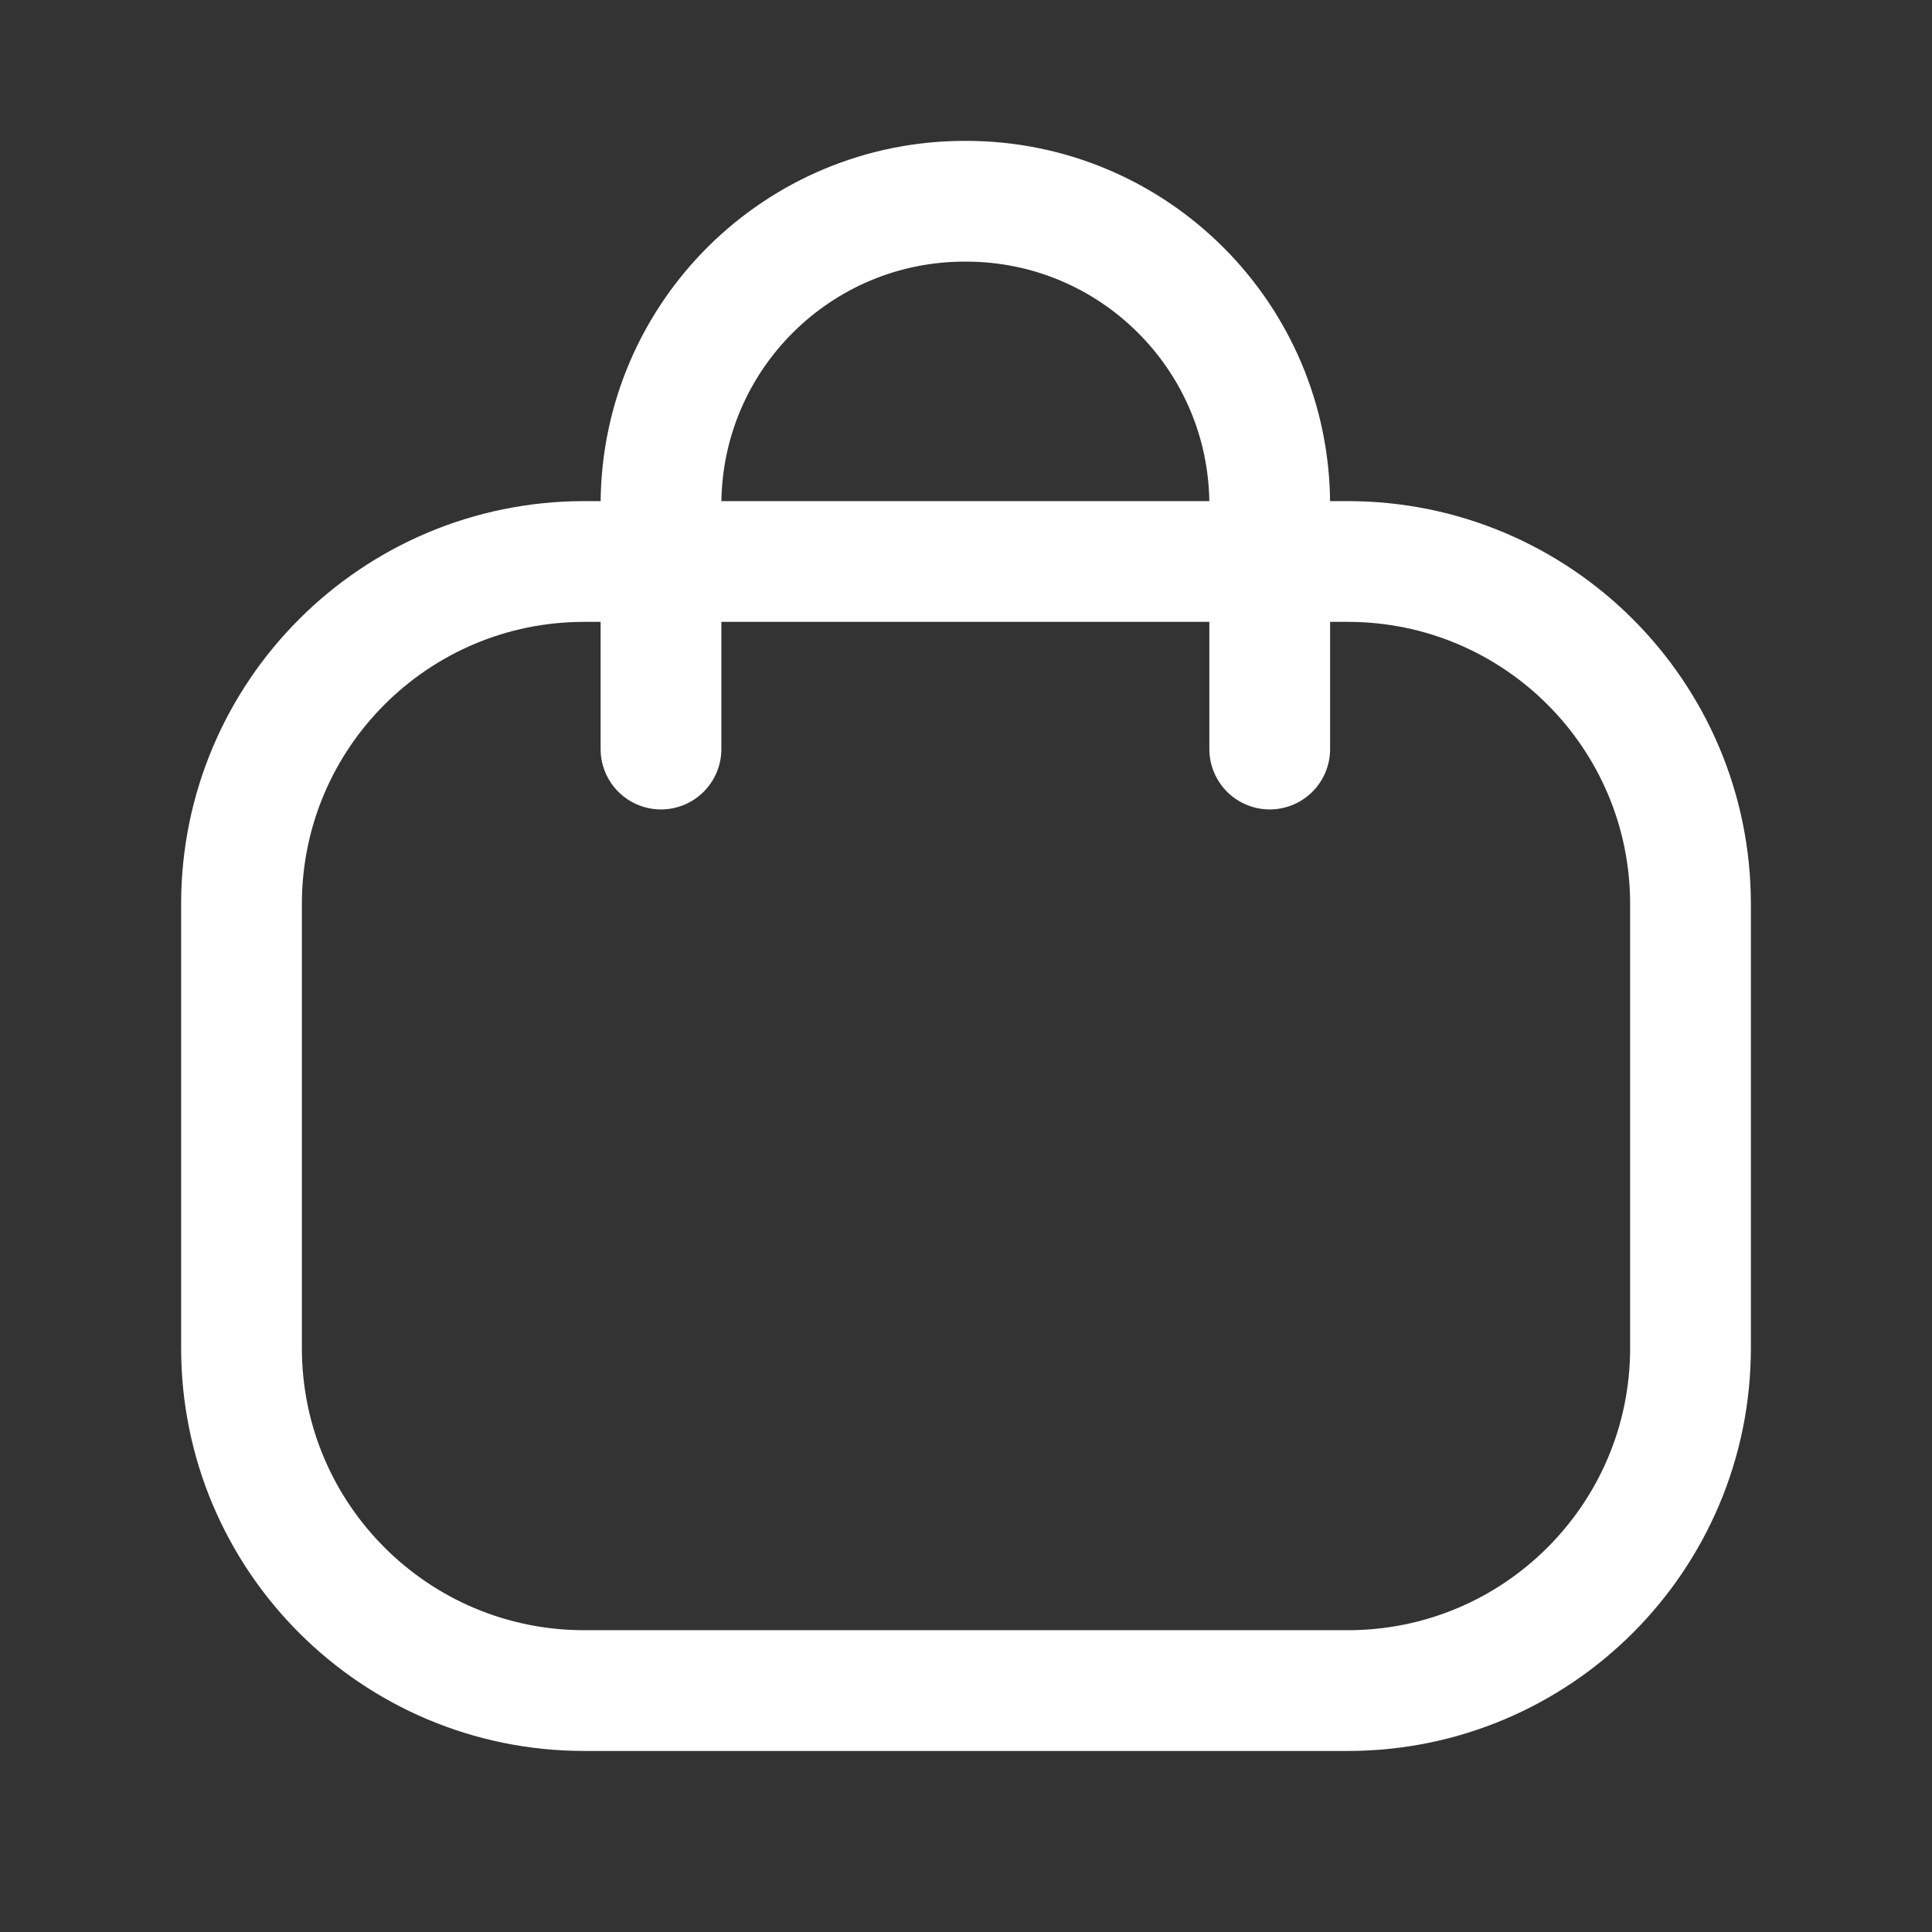 <svg width="24" height="24" viewBox="0 0 24 24" fill="none" xmlns="http://www.w3.org/2000/svg">
<rect x="0" y="0" width="24" height="24" fill="#333333" stroke="none"/>
<path d="M15.773 9.305V6.273C15.773 4.189 14.084 2.5 12.001 2.5C9.917 2.491 8.22 4.172 8.211 6.256V6.273V9.305" stroke="white" stroke-width="1.5" stroke-linecap="round" stroke-linejoin="round"/>
<path fill-rule="evenodd" clip-rule="evenodd" d="M16.742 21.001H7.258C4.906 21.001 3 19.096 3 16.746V11.23C3 8.88 4.906 6.975 7.258 6.975H16.742C19.094 6.975 21 8.88 21 11.23V16.746C21 19.096 19.094 21.001 16.742 21.001Z" stroke="white" stroke-width="1.5" stroke-linecap="round" stroke-linejoin="round"/>
</svg>
